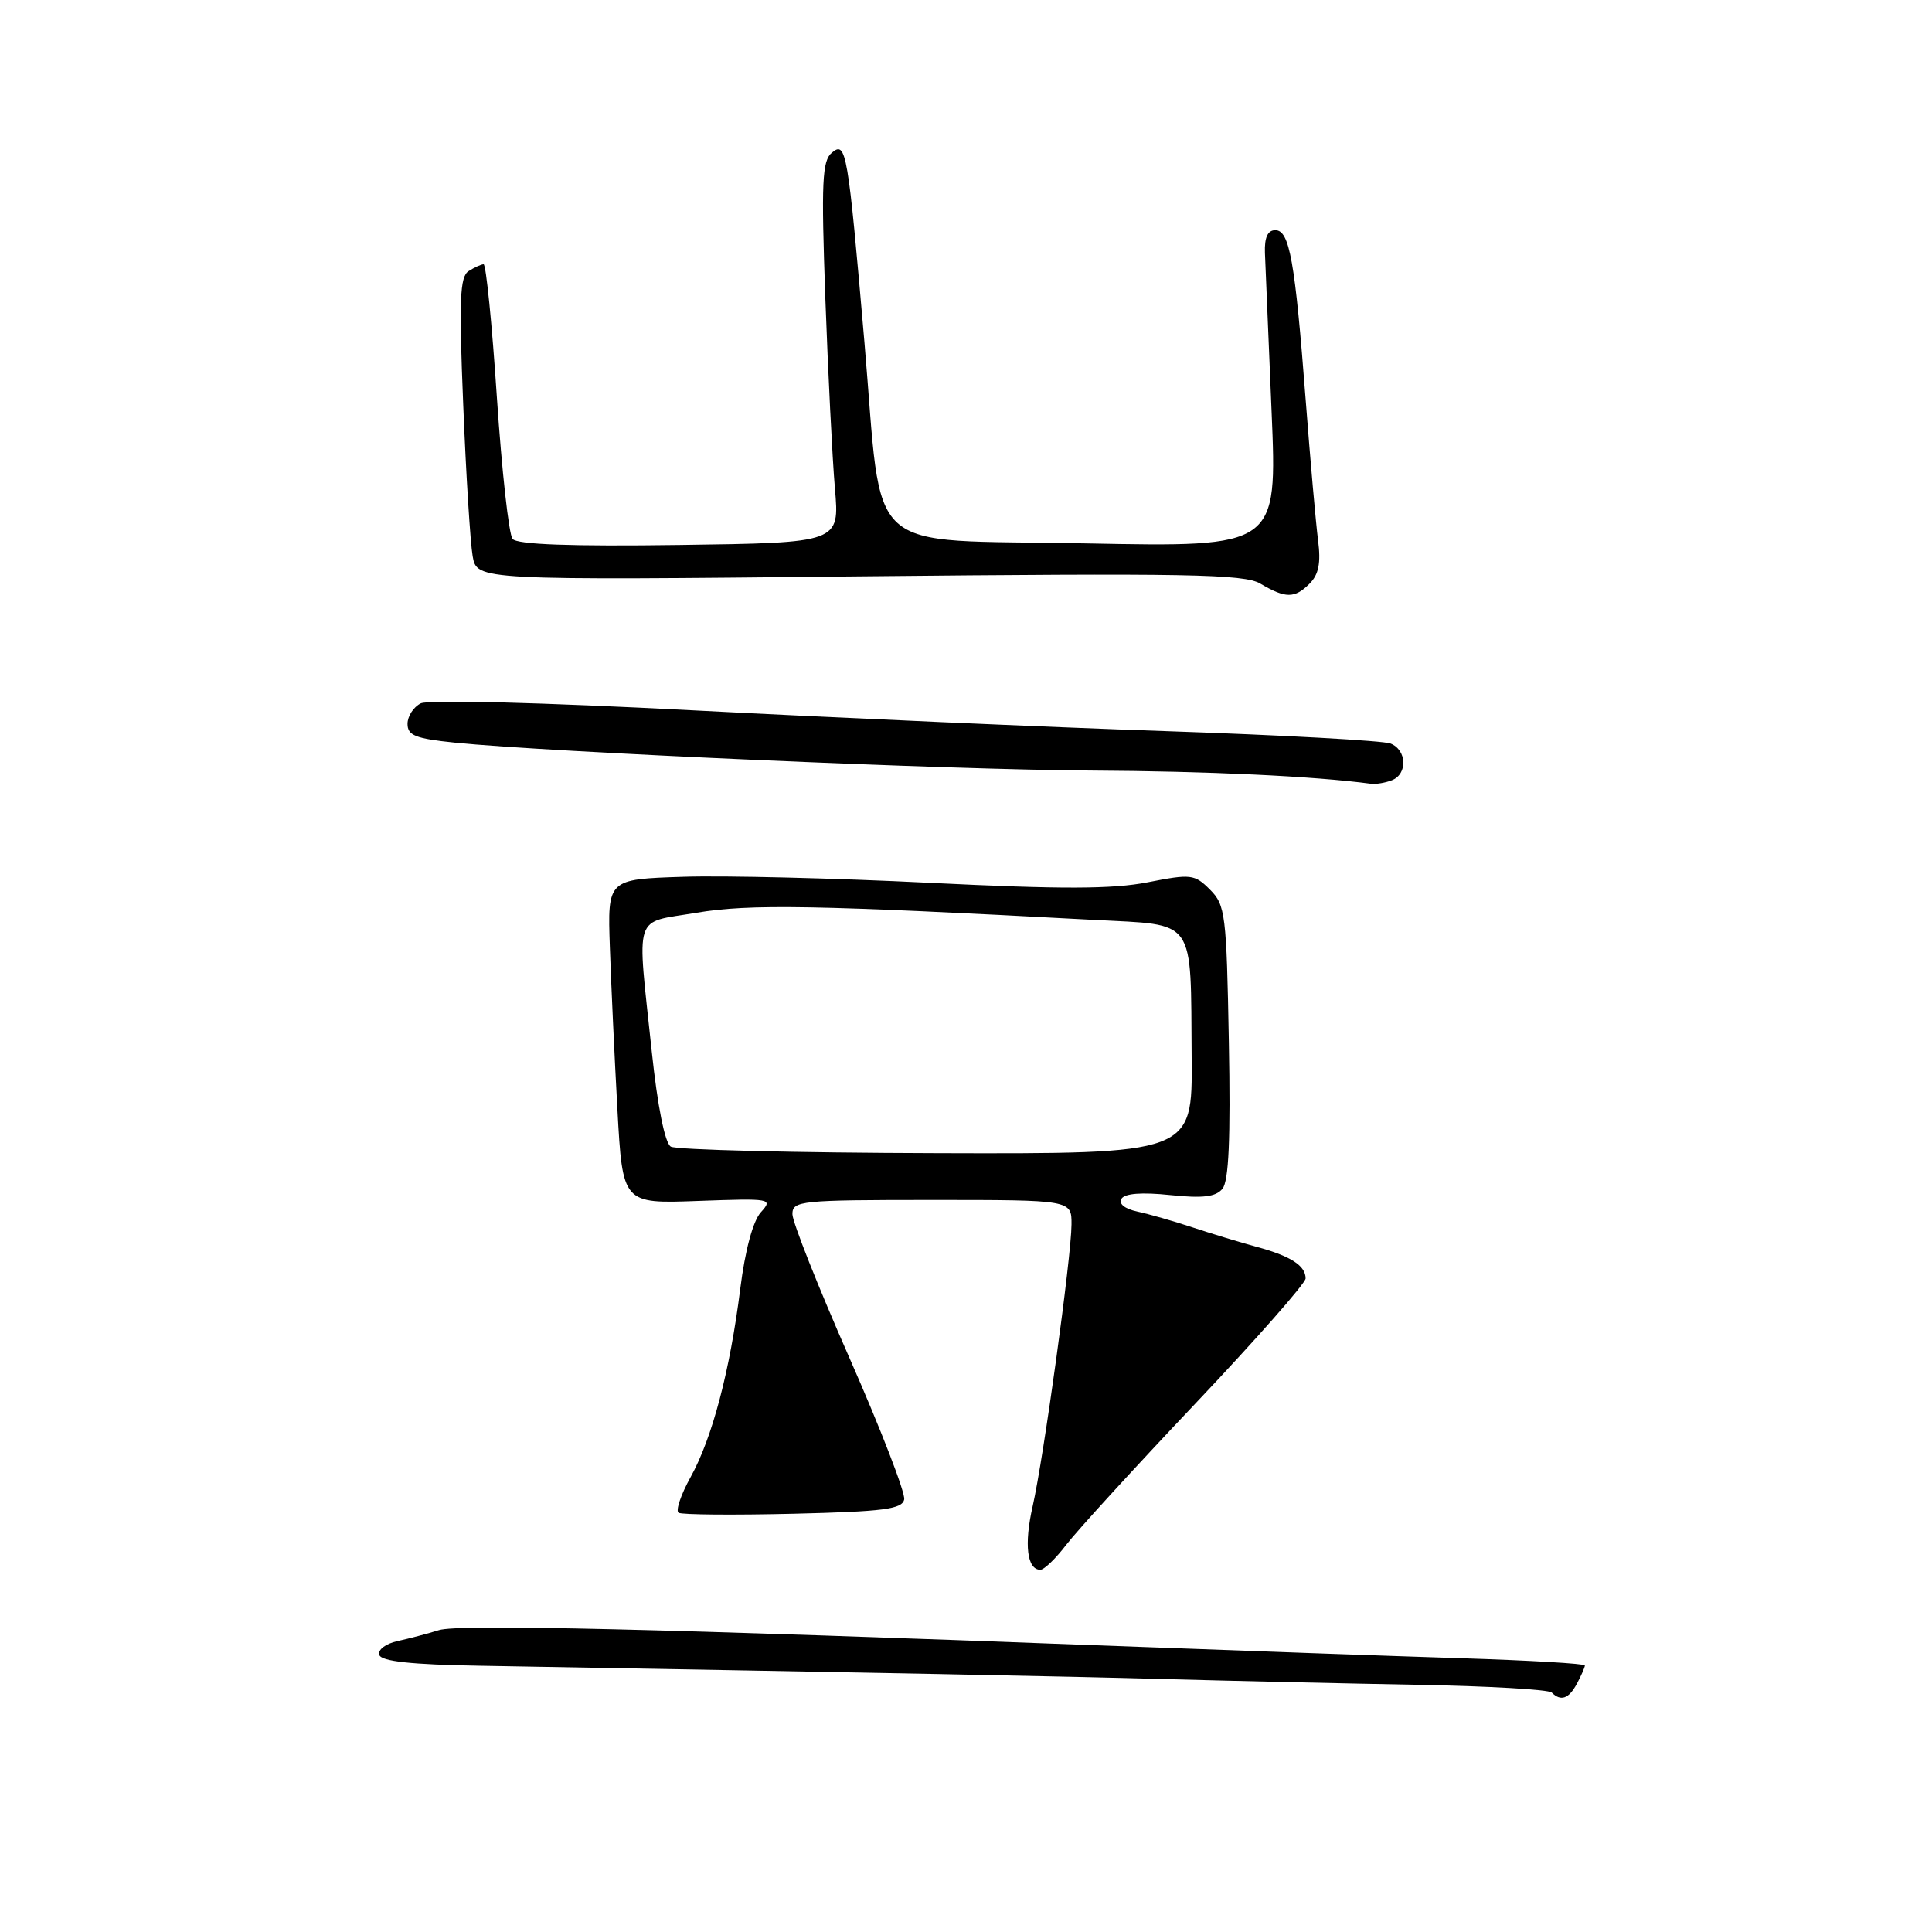 <?xml version="1.0" encoding="UTF-8" standalone="no"?>
<!DOCTYPE svg PUBLIC "-//W3C//DTD SVG 1.1//EN" "http://www.w3.org/Graphics/SVG/1.1/DTD/svg11.dtd" >
<svg xmlns="http://www.w3.org/2000/svg" xmlns:xlink="http://www.w3.org/1999/xlink" version="1.1" viewBox="0 0 256 256">
 <g >
 <path fill="currentColor"
d=" M 208.96 223.07 C 209.53 222.00 210.00 220.93 210.00 220.68 C 210.00 220.44 202.69 220.01 193.75 219.73 C 184.81 219.45 164.22 218.72 148.00 218.11 C 86.90 215.80 60.76 215.19 58.17 216.00 C 56.70 216.46 54.23 217.11 52.68 217.45 C 51.09 217.80 50.04 218.60 50.26 219.29 C 50.55 220.14 54.52 220.57 63.58 220.72 C 118.14 221.67 140.64 222.11 154.50 222.49 C 163.30 222.73 178.24 223.07 187.69 223.24 C 197.14 223.41 205.21 223.87 205.61 224.27 C 206.82 225.48 207.88 225.10 208.96 223.07 Z  M 141.30 204.67 C 142.70 202.84 150.40 194.41 158.42 185.95 C 166.44 177.48 173.00 170.03 173.00 169.40 C 173.00 167.71 171.02 166.43 166.50 165.21 C 164.30 164.61 160.47 163.45 158.00 162.63 C 155.53 161.81 152.24 160.87 150.71 160.54 C 149.03 160.18 148.19 159.50 148.60 158.84 C 149.04 158.13 151.31 157.96 155.04 158.35 C 159.38 158.80 161.09 158.60 161.98 157.52 C 162.82 156.51 163.07 150.91 162.83 138.07 C 162.52 121.14 162.37 119.92 160.33 117.88 C 158.28 115.83 157.81 115.78 152.07 116.91 C 147.40 117.82 140.70 117.84 123.24 116.98 C 110.74 116.36 96.00 116.00 90.50 116.18 C 80.50 116.50 80.50 116.50 80.81 125.50 C 80.98 130.45 81.43 140.12 81.81 147.00 C 82.50 159.50 82.50 159.50 92.50 159.13 C 102.23 158.78 102.45 158.82 100.81 160.64 C 99.77 161.81 98.73 165.66 98.09 170.76 C 96.72 181.66 94.38 190.54 91.50 195.74 C 90.21 198.07 89.50 200.19 89.92 200.45 C 90.35 200.71 97.18 200.77 105.10 200.58 C 117.13 200.29 119.55 199.97 119.81 198.68 C 119.98 197.82 116.72 189.39 112.56 179.94 C 108.40 170.49 105.00 161.92 105.00 160.88 C 105.00 159.11 106.05 159.00 123.50 159.00 C 142.00 159.00 142.00 159.00 141.98 162.25 C 141.96 166.58 138.29 193.17 136.83 199.60 C 135.68 204.64 136.09 208.00 137.85 208.00 C 138.35 208.00 139.91 206.50 141.30 204.67 Z  M 184.42 103.39 C 186.54 102.58 186.43 99.38 184.25 98.52 C 183.29 98.14 169.90 97.40 154.50 96.88 C 139.10 96.36 110.97 95.12 92.00 94.13 C 71.83 93.08 56.77 92.69 55.75 93.20 C 54.79 93.68 54.00 94.90 54.00 95.92 C 54.00 97.45 55.07 97.87 60.25 98.40 C 72.77 99.67 125.90 102.00 144.46 102.10 C 160.04 102.18 174.08 102.84 181.67 103.85 C 182.31 103.93 183.55 103.73 184.42 103.39 Z  M 173.52 77.34 C 174.74 76.12 175.04 74.59 174.65 71.59 C 174.36 69.34 173.62 60.98 173.01 53.00 C 171.59 34.49 170.87 30.50 168.98 30.50 C 167.98 30.50 167.54 31.46 167.61 33.50 C 167.68 35.15 168.07 44.60 168.49 54.50 C 169.25 72.50 169.25 72.50 143.88 72.00 C 113.93 71.41 117.02 74.21 114.55 45.44 C 112.35 19.95 112.13 18.65 110.23 20.23 C 108.94 21.30 108.81 24.10 109.36 39.49 C 109.72 49.40 110.29 60.74 110.63 64.71 C 111.26 71.92 111.26 71.92 90.04 72.21 C 75.59 72.41 68.54 72.15 67.92 71.41 C 67.42 70.81 66.49 62.37 65.84 52.66 C 65.20 42.95 64.40 35.01 64.08 35.02 C 63.76 35.02 62.87 35.43 62.10 35.92 C 60.93 36.65 60.81 39.73 61.38 53.65 C 61.75 62.92 62.32 71.94 62.63 73.70 C 63.20 76.89 63.20 76.89 113.85 76.37 C 157.34 75.93 164.85 76.06 167.00 77.33 C 170.35 79.31 171.55 79.31 173.52 77.34 Z  M 88.88 151.93 C 88.10 151.44 87.13 146.60 86.36 139.32 C 84.39 120.60 83.82 122.38 92.25 120.95 C 99.30 119.76 107.95 119.91 144.96 121.89 C 158.64 122.62 157.75 121.36 157.90 140.20 C 158.00 152.90 158.00 152.90 124.08 152.80 C 105.42 152.75 89.58 152.36 88.88 151.93 Z "/>
</g>
</svg>